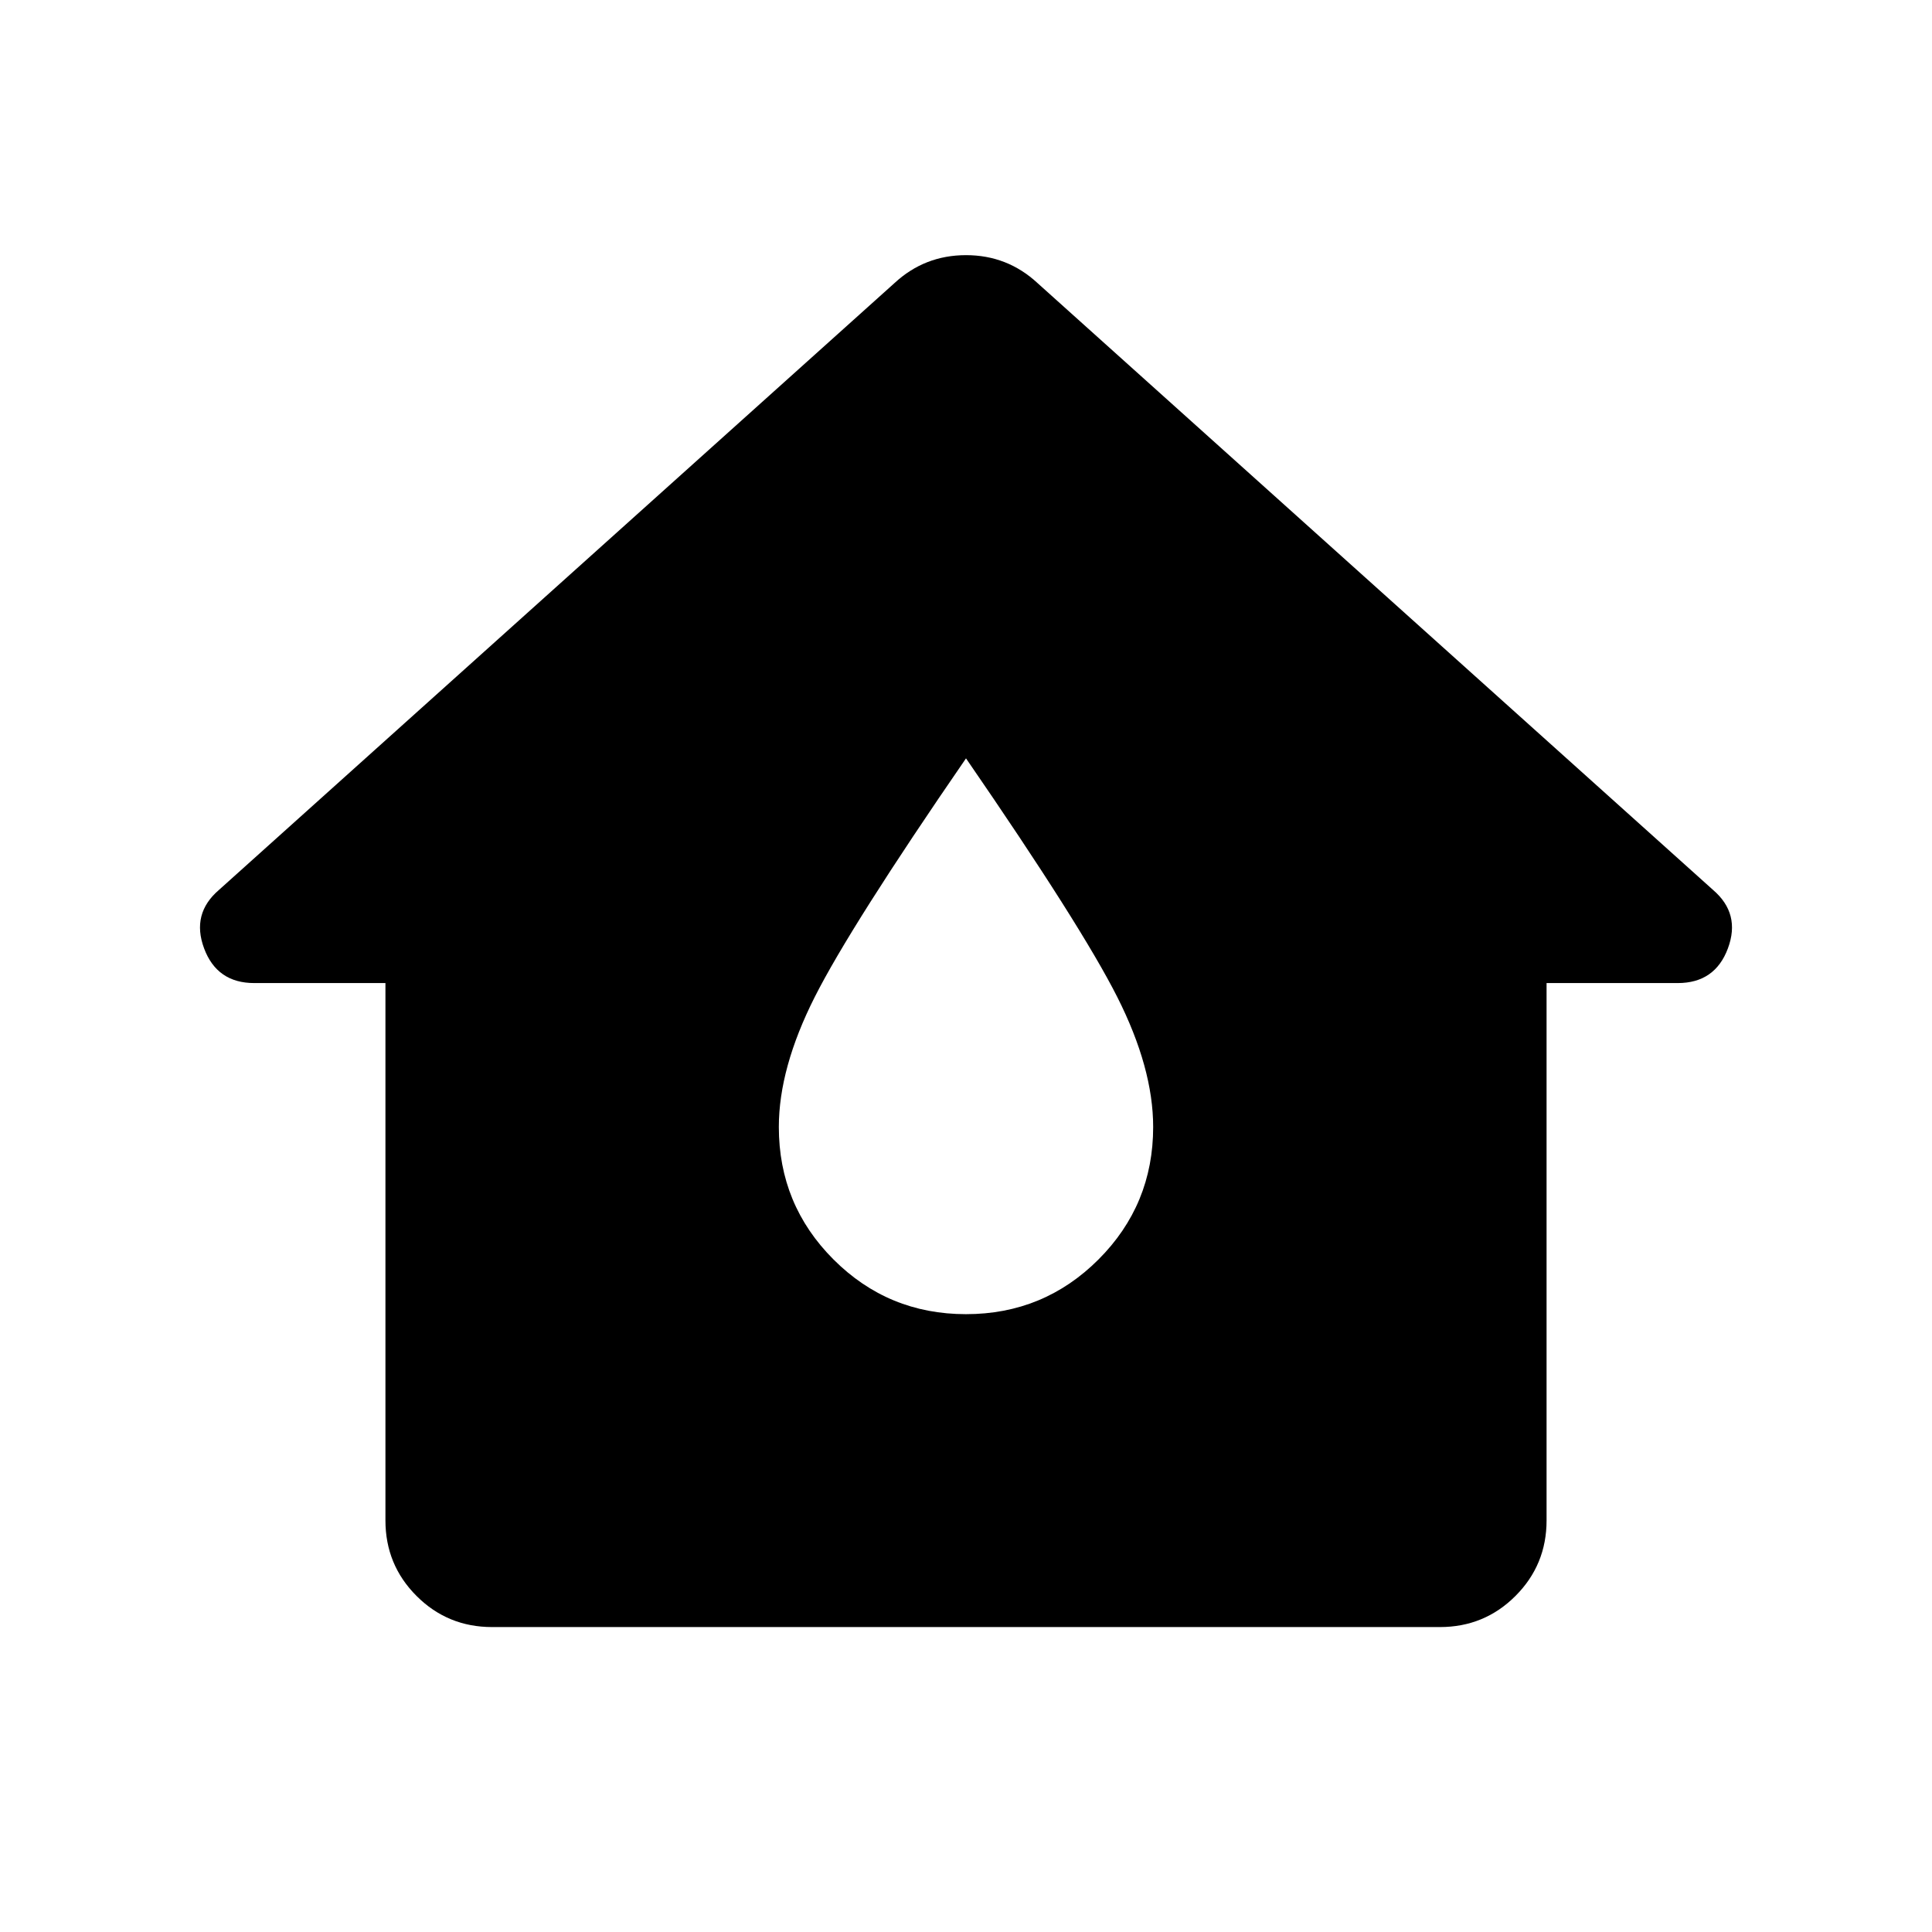 <svg xmlns="http://www.w3.org/2000/svg" height="24" viewBox="0 -960 960 960" width="24"><path d="M191.521-204.522v-266.999h-65.173q-18.522 0-24.936-17.24-6.413-17.239 7.414-29.065l335.695-301.565q14.957-13.827 35.479-13.827t35.479 13.827l335.695 301.565q13.827 11.826 7.414 29.065-6.414 17.24-24.936 17.24h-65.173v266.999q0 22.087-15.457 37.544-15.457 15.457-37.544 15.457H244.522q-22.087 0-37.544-15.457-15.457-15.457-15.457-37.544ZM480-306.999q38.652 0 65.827-27.174 27.174-27.175 27.174-65.827 0-29.261-17.827-64.566Q537.348-499.87 480-583.175q-57.348 83.305-75.174 118.609-17.827 35.305-17.827 64.566 0 38.652 27.174 65.827 27.175 27.174 65.827 27.174Z"/></svg>